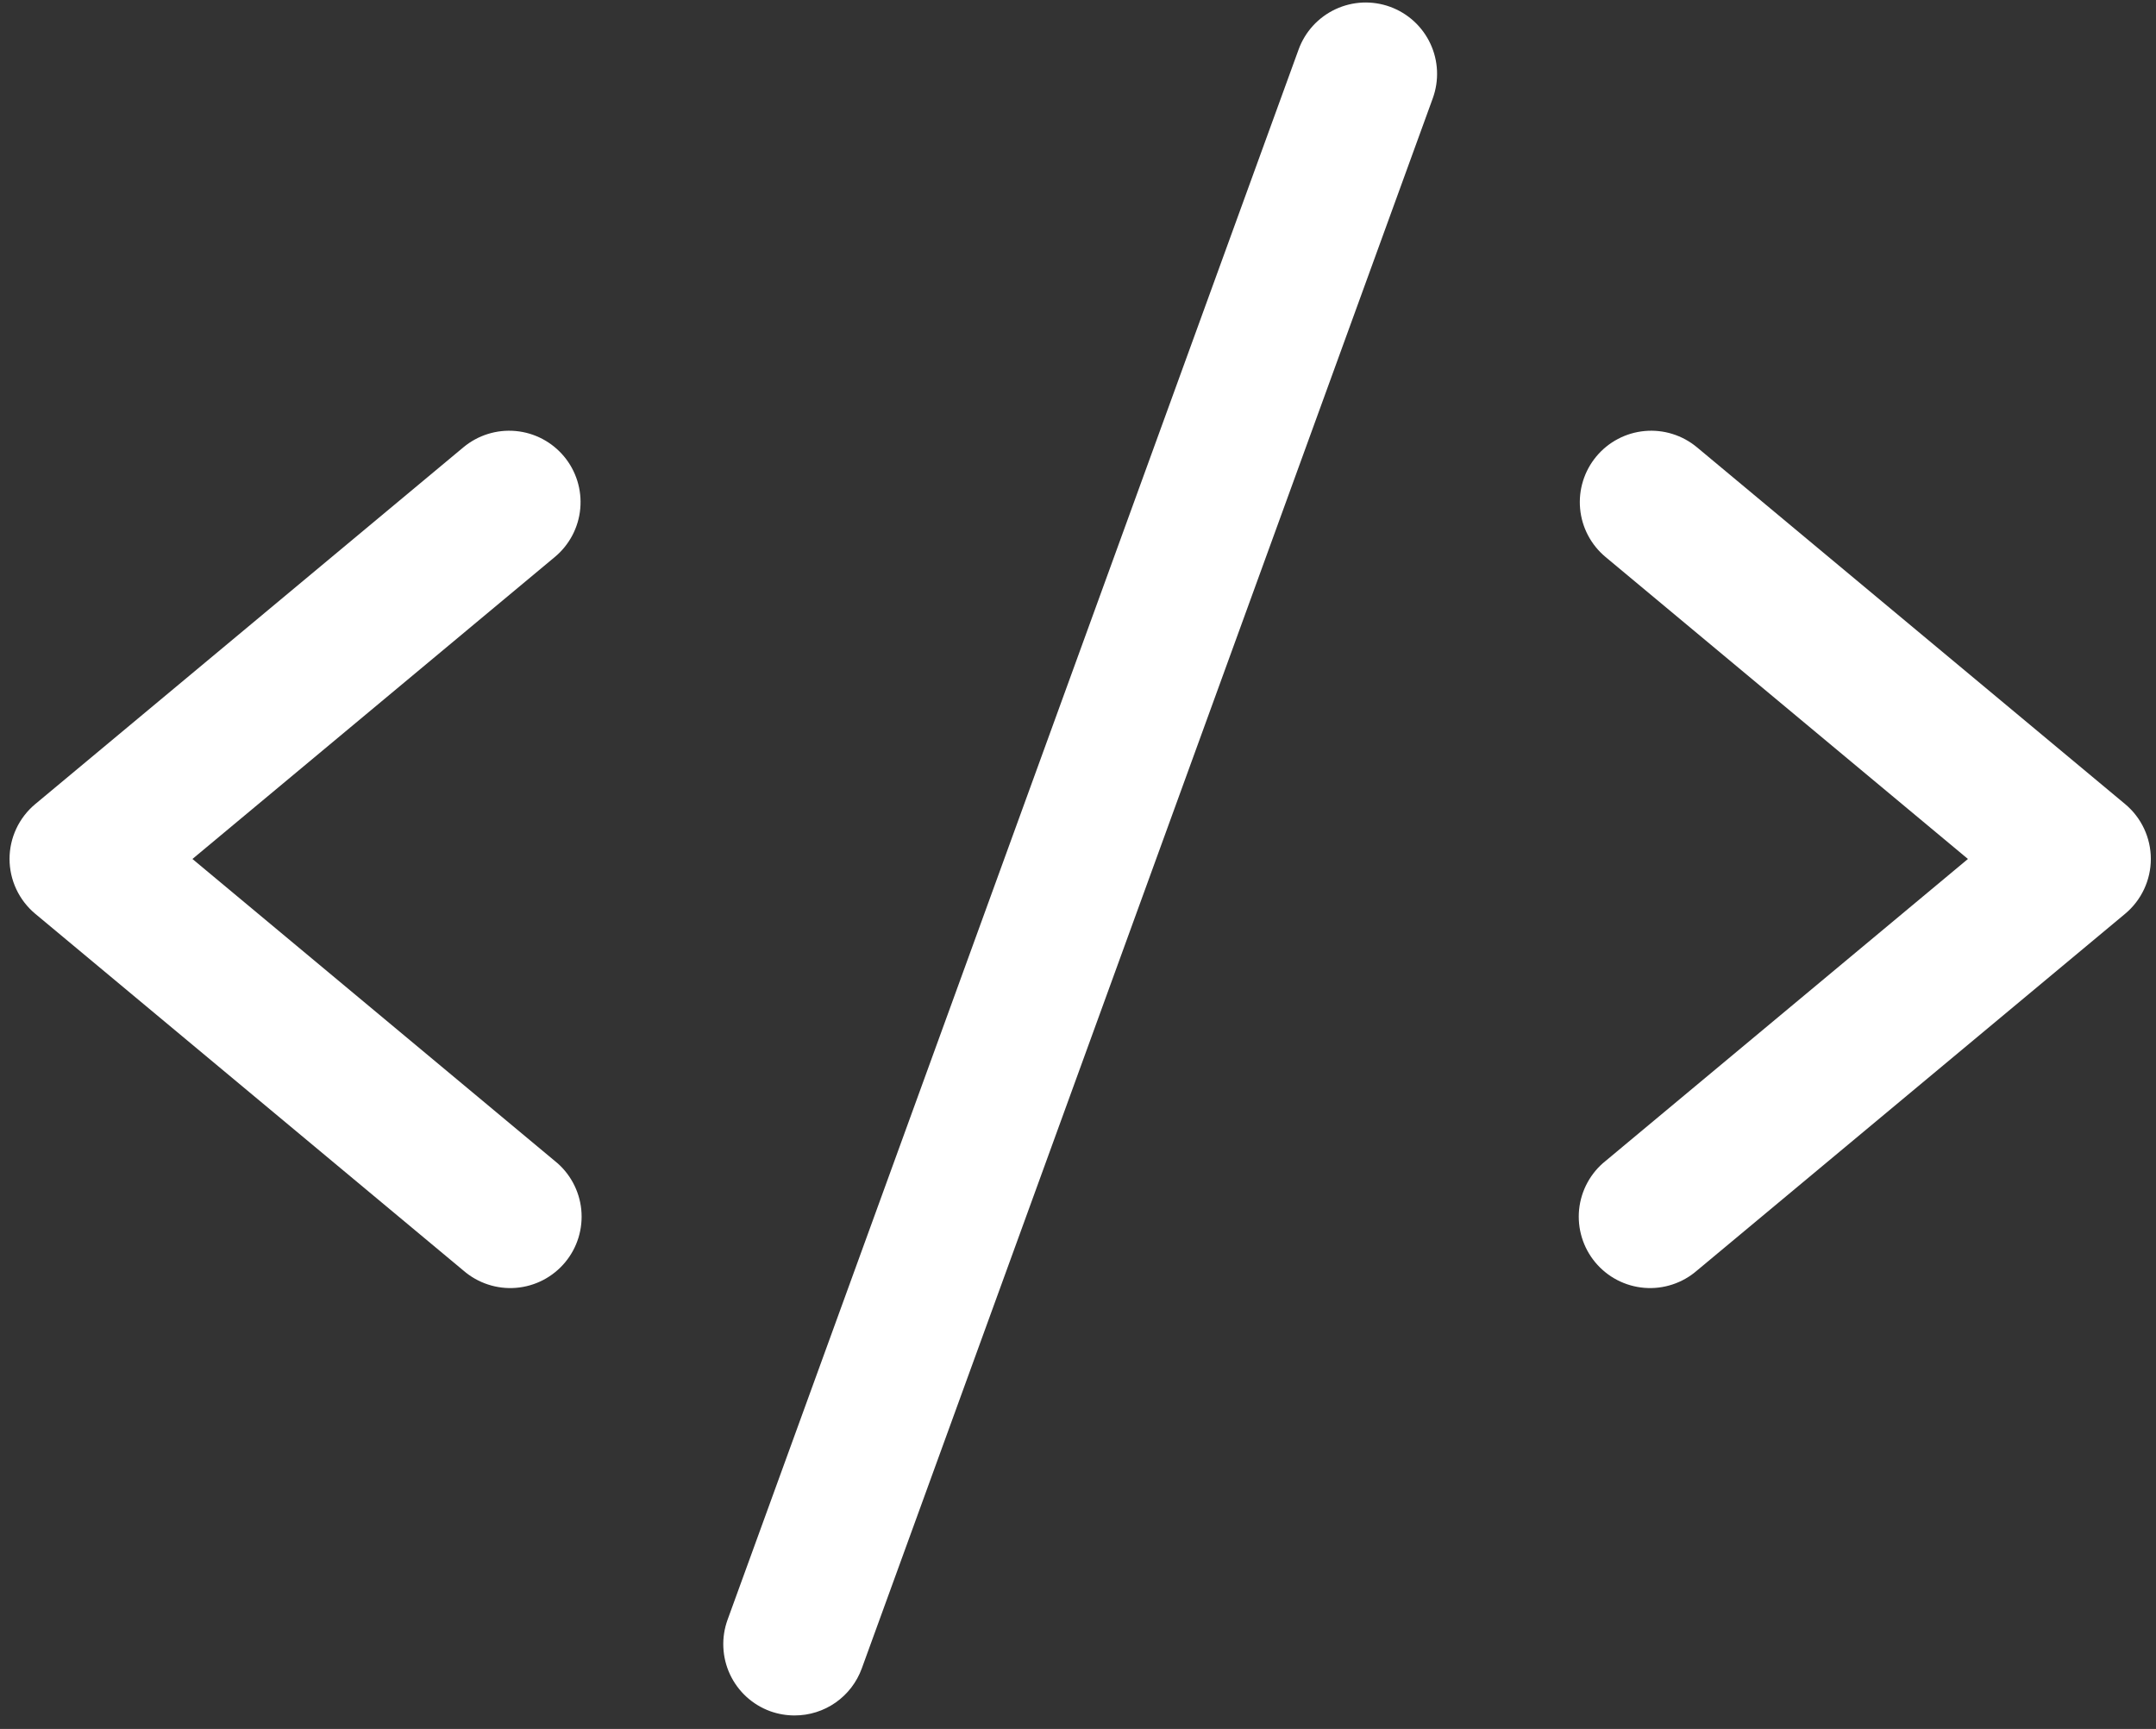 <svg width="101" height="81" viewBox="0 0 101 81" fill="none" xmlns="http://www.w3.org/2000/svg">
<rect x="0" y="0" width="101" height="81" fill="#333333" stroke="none"/>
<path d="M25.992 26.094L9.015 40.242L25.992 54.391C26.34 54.668 26.628 55.013 26.84 55.403C27.053 55.794 27.185 56.223 27.23 56.665C27.274 57.108 27.23 57.554 27.1 57.98C26.97 58.405 26.756 58.8 26.472 59.141C26.187 59.483 25.837 59.764 25.443 59.969C25.048 60.174 24.616 60.298 24.173 60.334C23.73 60.37 23.284 60.317 22.862 60.178C22.439 60.04 22.049 59.819 21.712 59.527L1.65 42.809C1.274 42.495 0.971 42.102 0.763 41.658C0.555 41.214 0.447 40.73 0.447 40.24C0.447 39.75 0.555 39.266 0.763 38.822C0.971 38.378 1.274 37.986 1.65 37.672L21.712 20.953C22.394 20.386 23.273 20.112 24.157 20.193C25.04 20.273 25.855 20.702 26.423 21.384C26.991 22.065 27.264 22.945 27.183 23.828C27.103 24.711 26.674 25.526 25.992 26.094ZM99.555 37.672L79.493 20.953C79.155 20.672 78.765 20.46 78.346 20.33C77.927 20.199 77.486 20.153 77.048 20.193C76.611 20.233 76.185 20.358 75.797 20.563C75.408 20.767 75.063 21.046 74.782 21.384C74.215 22.065 73.941 22.945 74.022 23.828C74.102 24.711 74.531 25.526 75.213 26.094L92.19 40.242L75.213 54.391C74.865 54.668 74.577 55.013 74.365 55.403C74.152 55.794 74.02 56.223 73.975 56.665C73.931 57.108 73.975 57.554 74.105 57.98C74.235 58.405 74.449 58.8 74.733 59.141C75.018 59.483 75.368 59.764 75.762 59.969C76.157 60.174 76.589 60.298 77.032 60.334C77.475 60.37 77.921 60.317 78.343 60.178C78.766 60.04 79.157 59.819 79.493 59.527L99.555 42.809C99.931 42.495 100.234 42.102 100.442 41.658C100.65 41.214 100.758 40.73 100.758 40.24C100.758 39.75 100.65 39.266 100.442 38.822C100.234 38.378 99.931 37.986 99.555 37.672ZM65.119 0.318C64.706 0.168 64.268 0.101 63.829 0.12C63.39 0.14 62.96 0.246 62.562 0.432C62.164 0.618 61.807 0.88 61.51 1.204C61.214 1.528 60.984 1.907 60.834 2.32L34.084 75.882C33.934 76.296 33.866 76.734 33.886 77.173C33.905 77.612 34.01 78.043 34.196 78.442C34.382 78.84 34.645 79.198 34.969 79.495C35.294 79.791 35.673 80.021 36.087 80.171C36.453 80.301 36.839 80.368 37.227 80.367C37.914 80.367 38.584 80.156 39.147 79.762C39.709 79.368 40.136 78.81 40.371 78.165L67.121 4.602C67.27 4.189 67.338 3.751 67.318 3.312C67.299 2.874 67.193 2.443 67.007 2.045C66.821 1.648 66.559 1.29 66.235 0.994C65.911 0.697 65.531 0.468 65.119 0.318Z" fill="white"/>
</svg>
